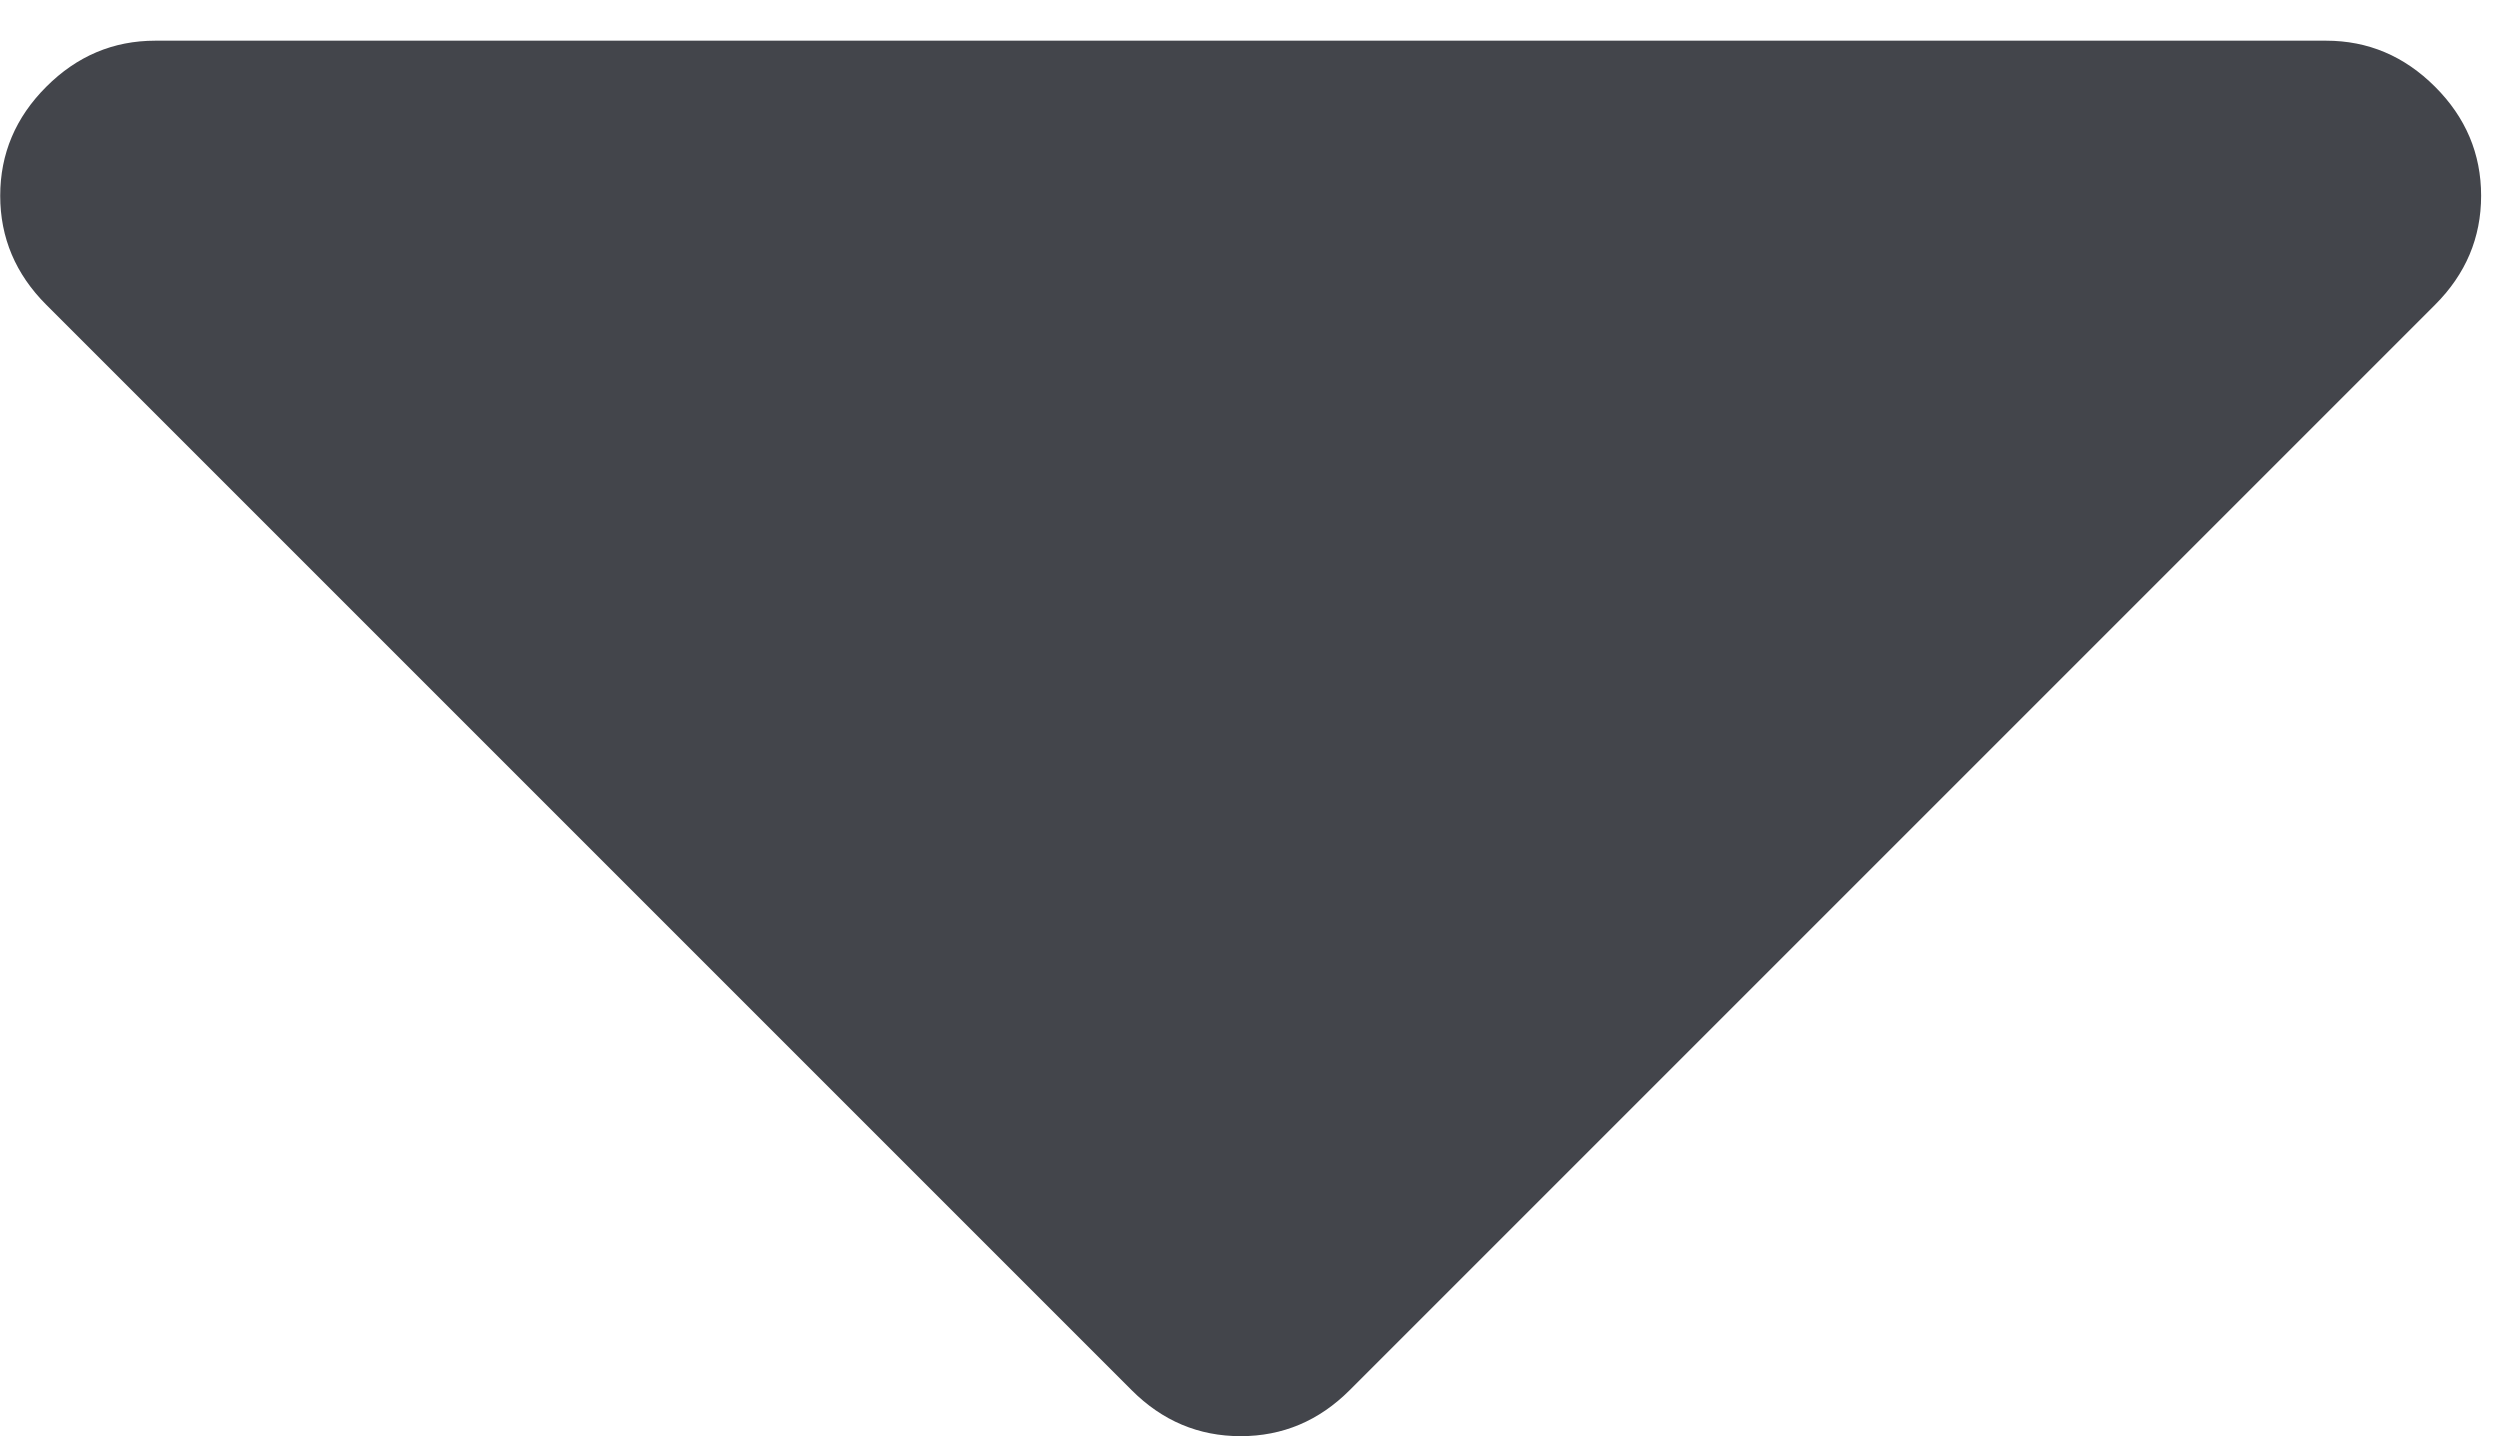 <svg width="47" height="27" viewBox="0 0 47 27" fill="none" xmlns="http://www.w3.org/2000/svg">
<path d="M0.87 5.73L21.275 26.135C21.851 26.712 22.534 27 23.324 27C24.114 27 24.797 26.712 25.374 26.135L45.779 5.73C46.356 5.153 46.645 4.47 46.645 3.68C46.645 2.891 46.356 2.207 45.779 1.631C45.202 1.054 44.519 0.765 43.73 0.765L2.919 0.765C2.13 0.765 1.446 1.054 0.87 1.631C0.293 2.207 0.004 2.891 0.004 3.68C0.004 4.47 0.293 5.153 0.87 5.73Z" fill="#43454B"/>
</svg>

